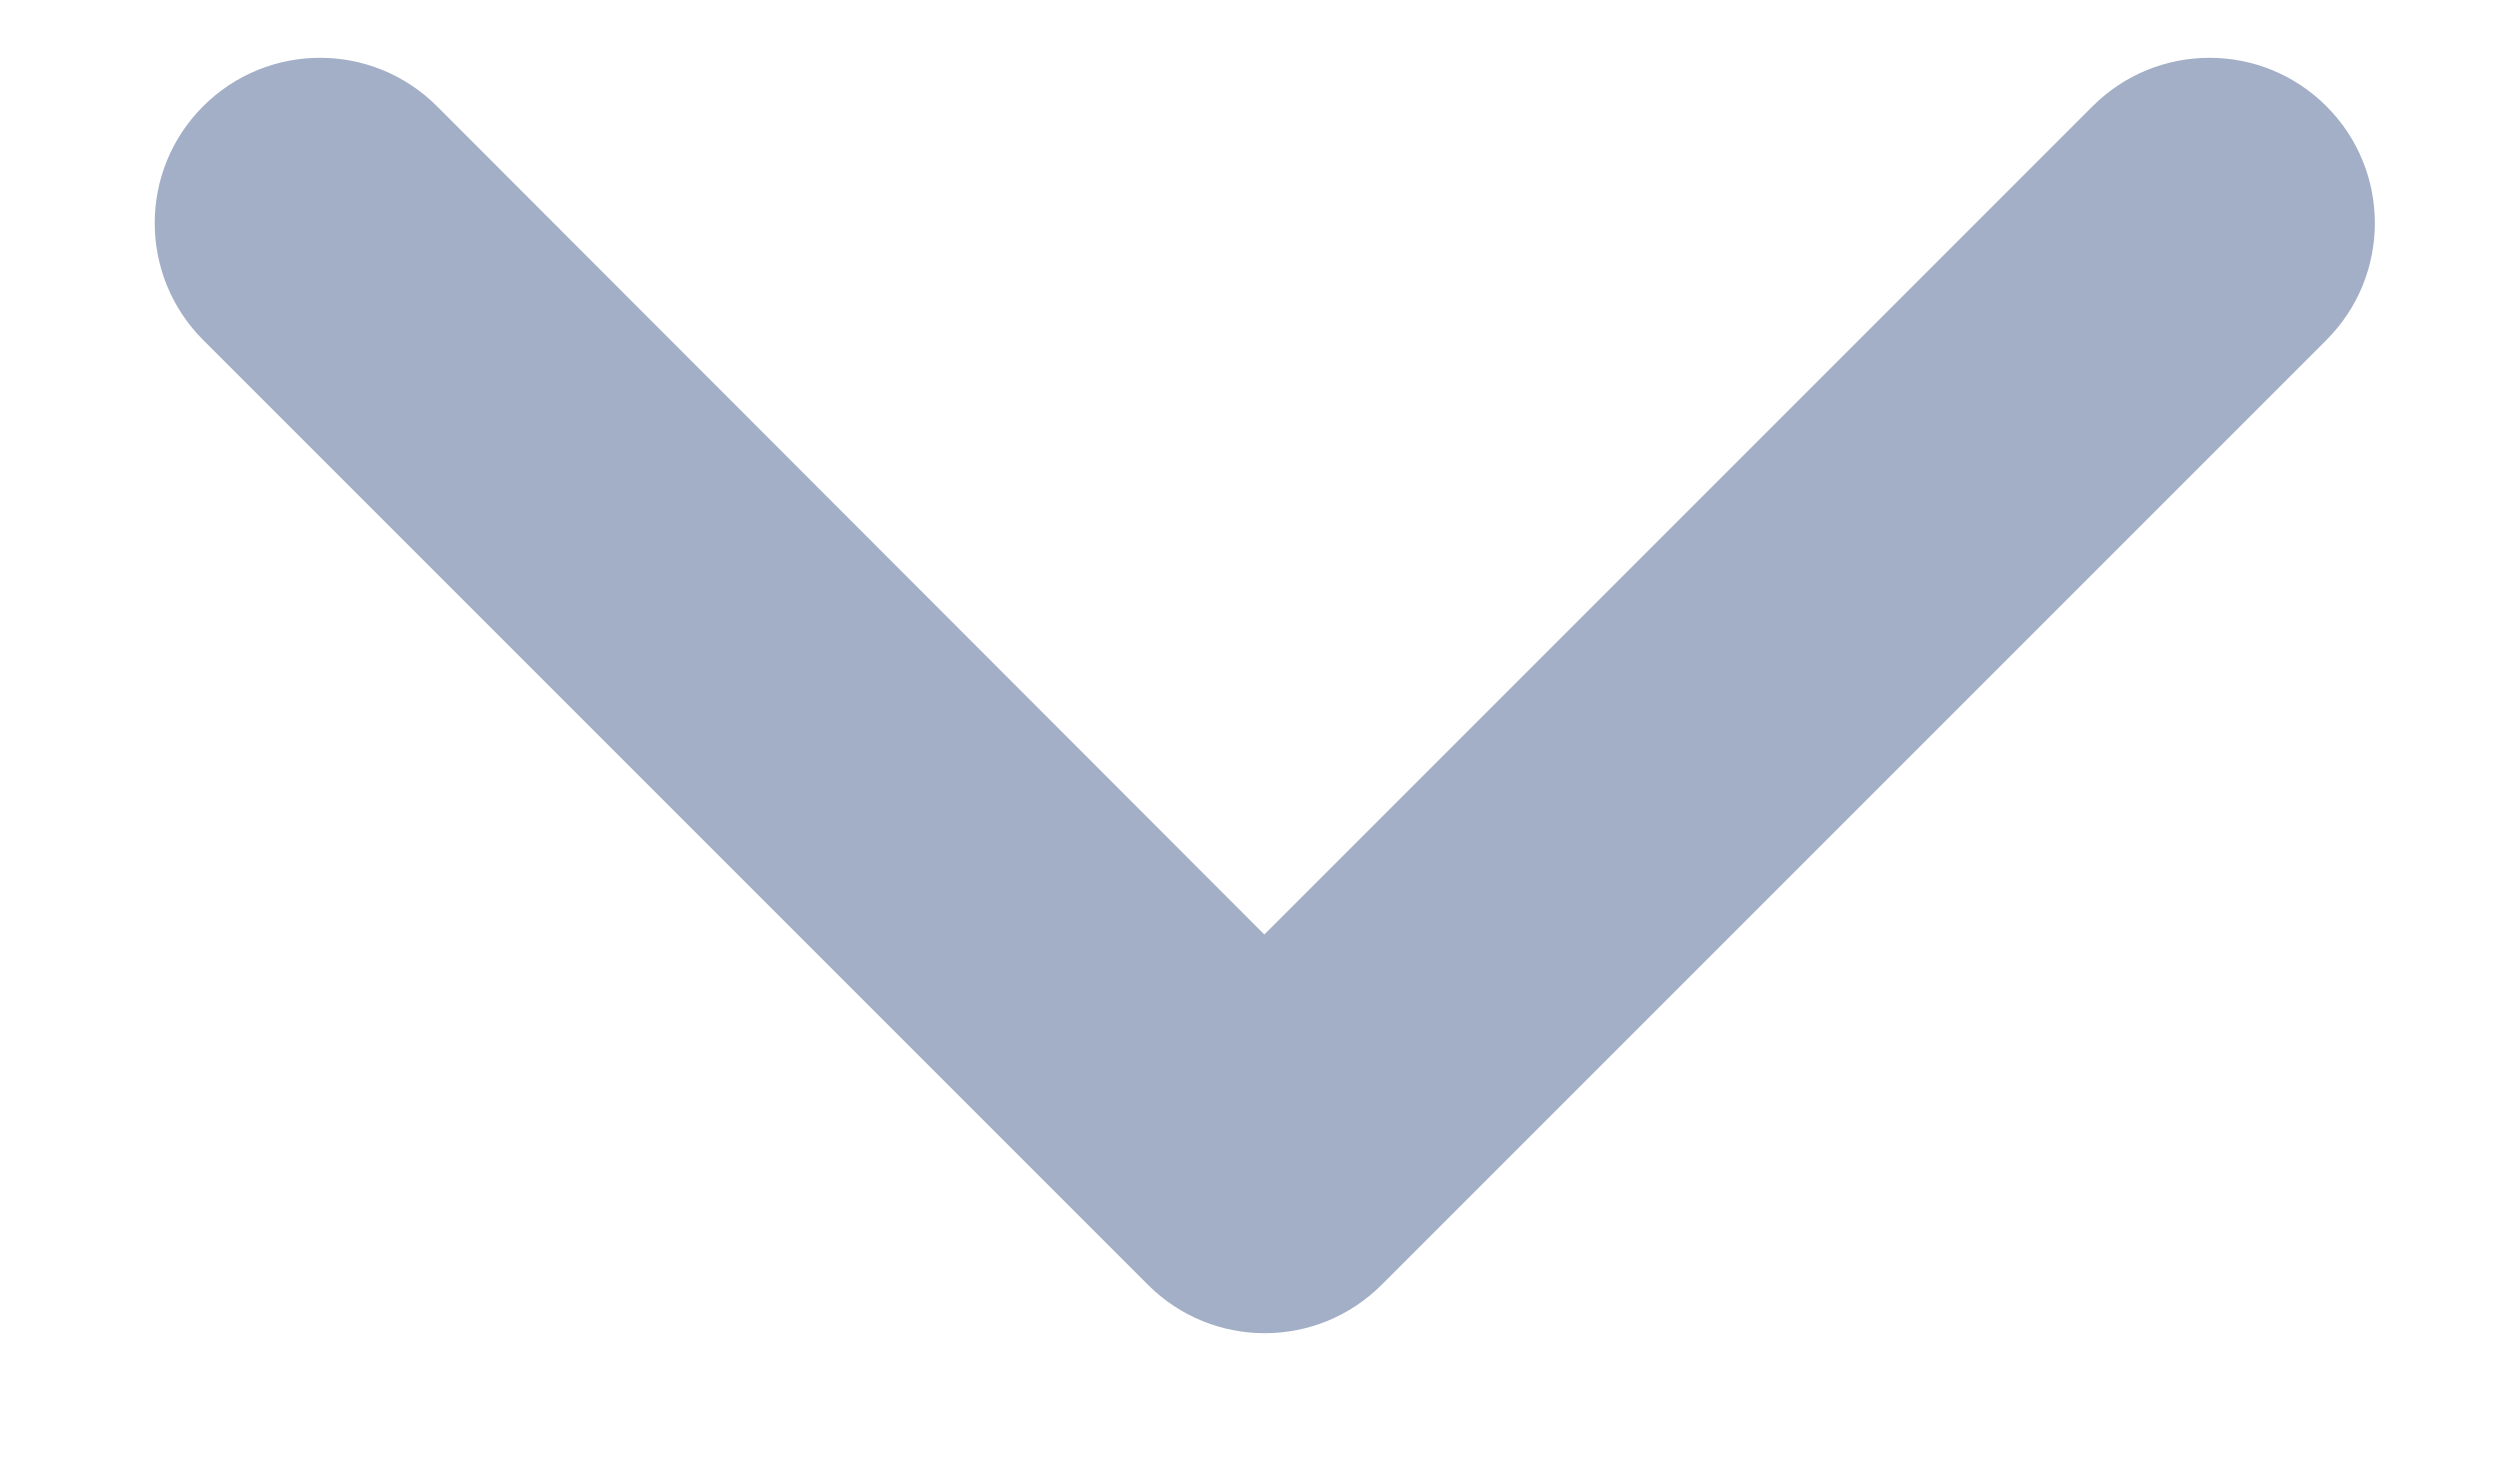 <svg width="12px" height="7px" viewBox="0 0 12 7" version="1.1" xmlns="http://www.w3.org/2000/svg" xmlns:xlink="http://www.w3.org/1999/xlink">
    <!-- Generator: Sketch 48.2 (47327) - http://www.bohemiancoding.com/sketch -->
    <desc>Created with Sketch.</desc>
    <defs></defs>
    <g id="Symbols" stroke="none" stroke-width="1" fill="none" fill-rule="evenodd">
        <g id="MenuBar/USerProfile" transform="translate(-136, -23)" fill="#A3AFC6" fill-rule="nonzero">
            <path d="M138.865,26.484 C138.426,26.484 138.071,26.839 138.071,27.278 C138.071,27.716 138.426,28.071 138.865,28.071 L145.278,28.071 C145.716,28.071 146.071,27.716 146.071,27.278 L146.071,20.865 C146.071,20.426 145.716,20.071 145.278,20.071 C144.839,20.071 144.484,20.426 144.484,20.865 L144.484,26.487 L138.865,26.484 Z" id="Shape" transform="translate(142.071, 24.071) rotate(45) translate(-142.071, -24.071) "></path>
        </g>
    </g>
</svg>

